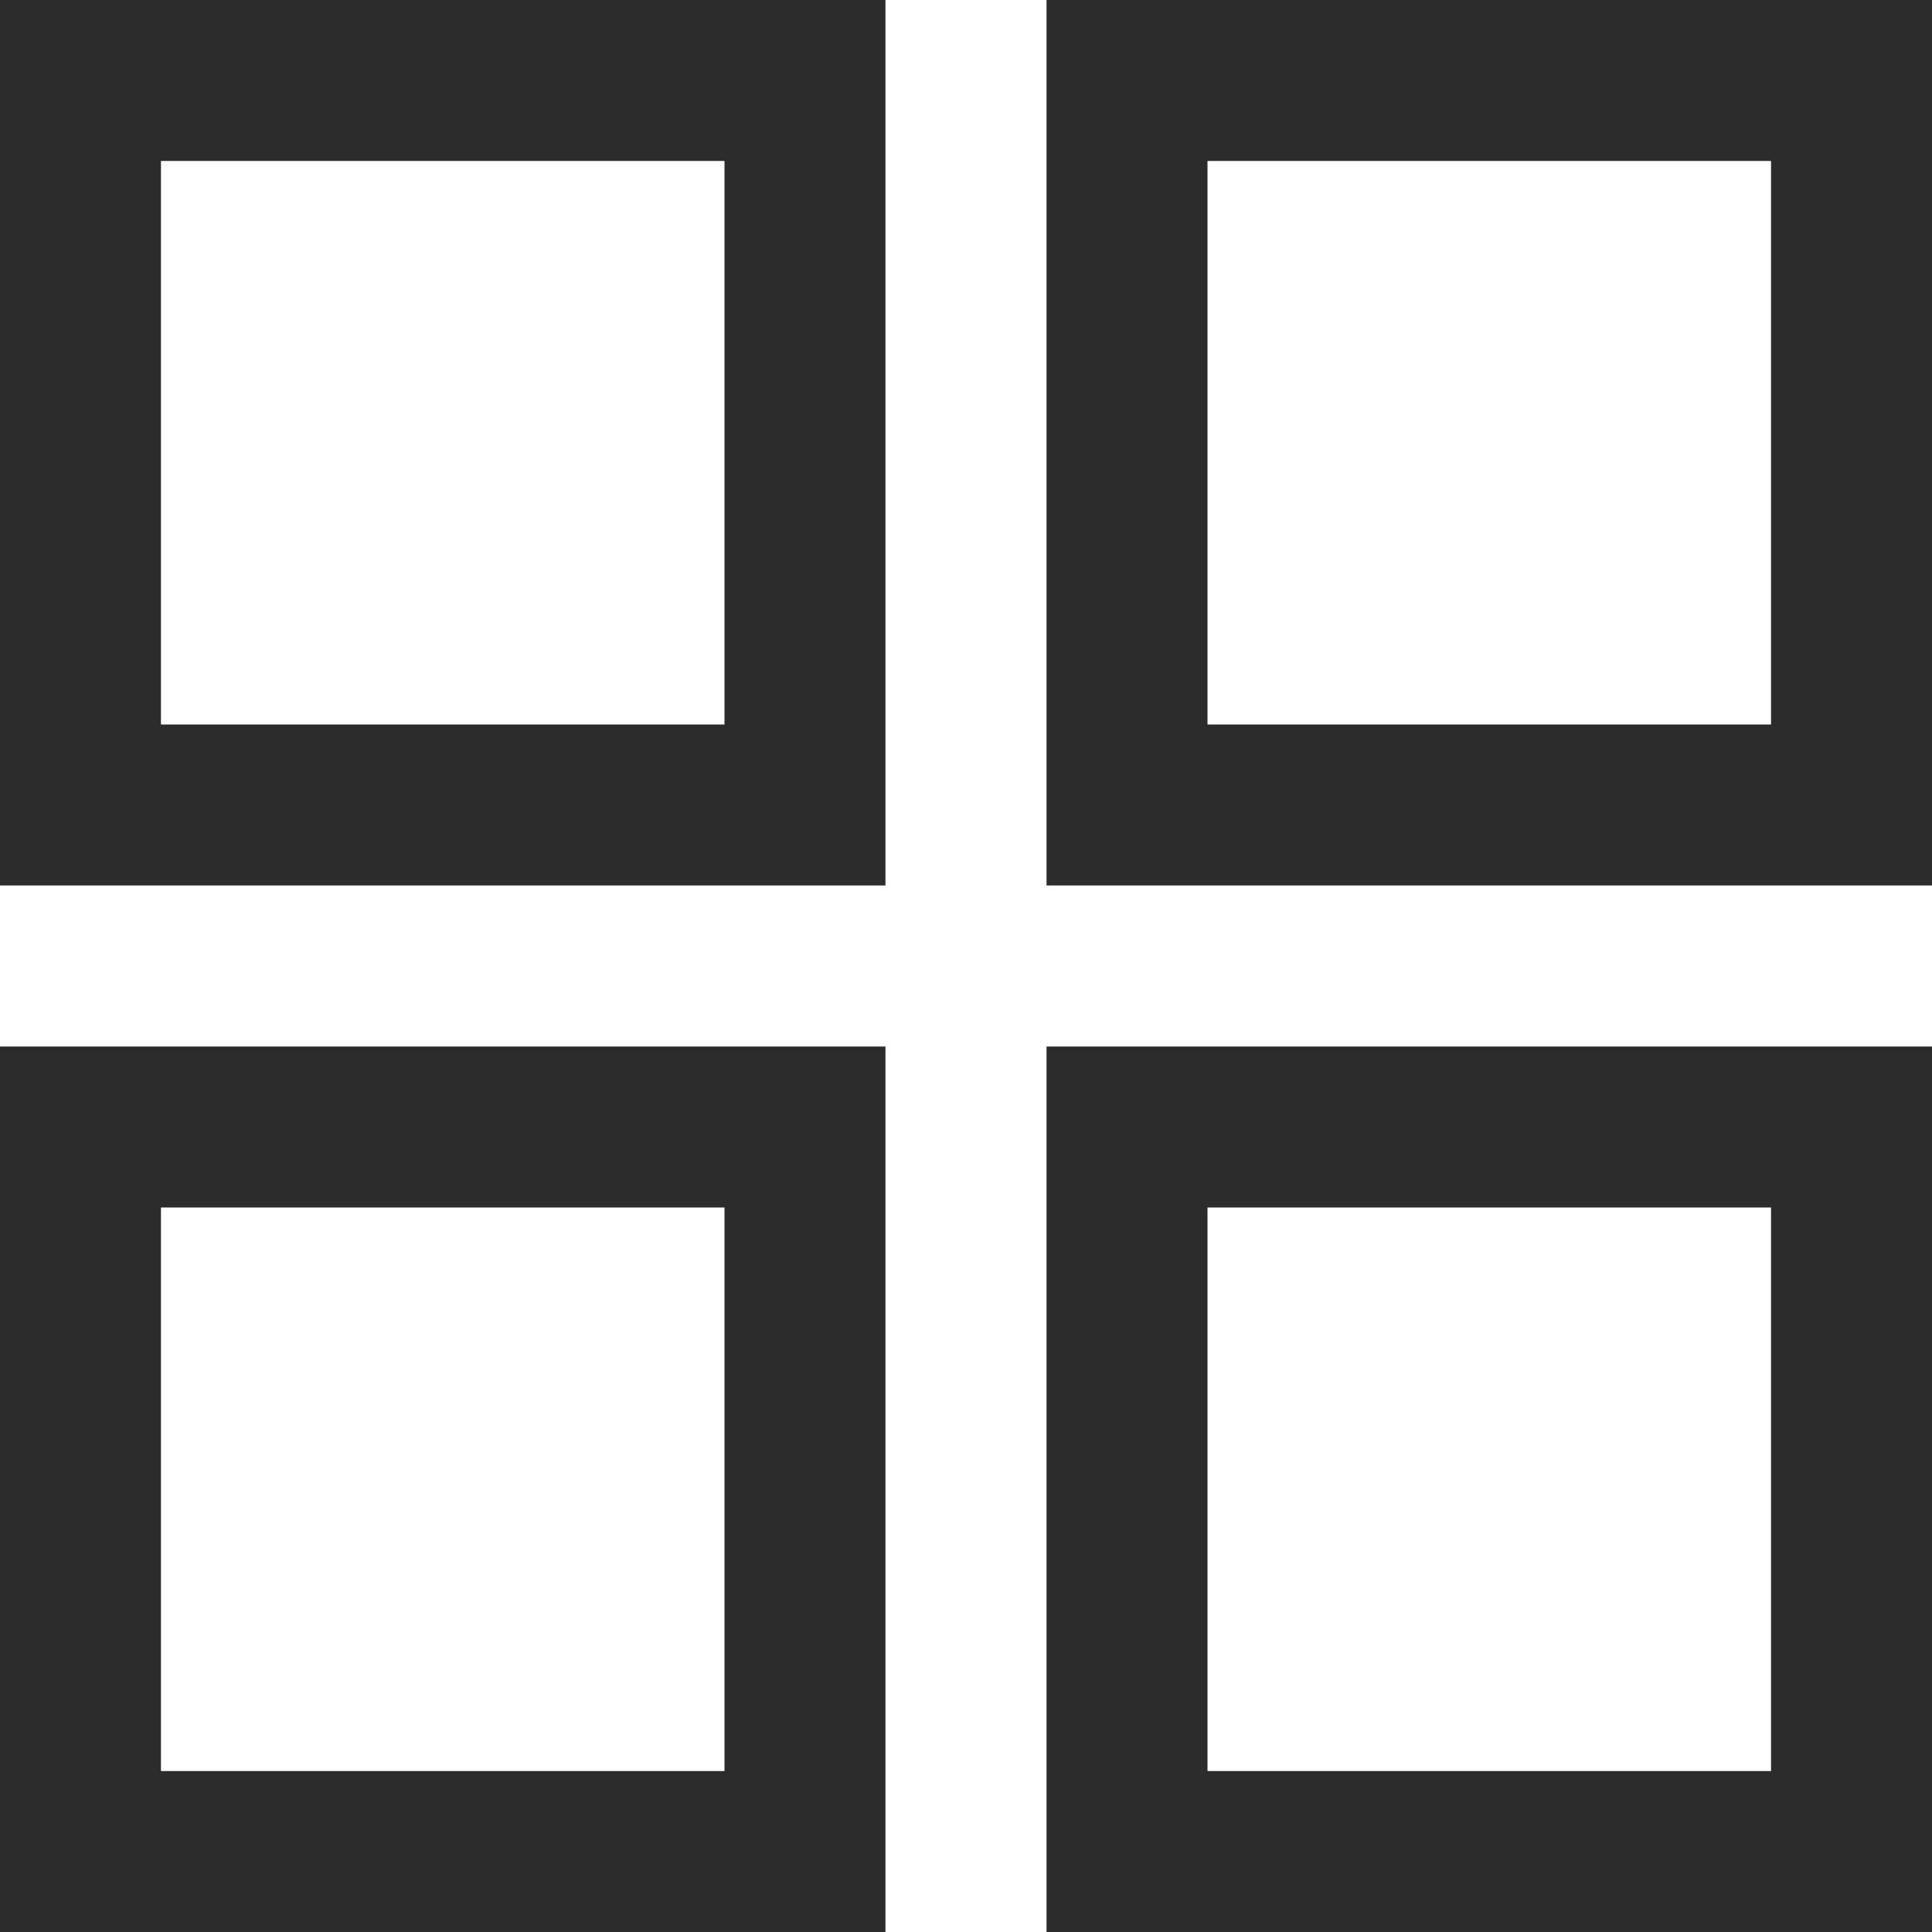 <?xml version="1.0" standalone="no"?><!DOCTYPE svg PUBLIC "-//W3C//DTD SVG 1.1//EN" "http://www.w3.org/Graphics/SVG/1.1/DTD/svg11.dtd"><svg class="icon" width="48px" height="48.00px" viewBox="0 0 1024 1024" version="1.1" xmlns="http://www.w3.org/2000/svg"><path fill="#2c2c2c" d="M85.312 85.312V384H384V85.312H85.312zM0 0h469.312v469.312H0V0z m0 554.688h469.312V1024H0V554.688zM85.312 640v298.688H384V640H85.312zM554.688 0H1024v469.312H554.688V0zM640 85.312V384h298.688V85.312H640zM554.688 554.688H1024V1024H554.688V554.688zM640 640v298.688h298.688V640H640z"  /></svg>